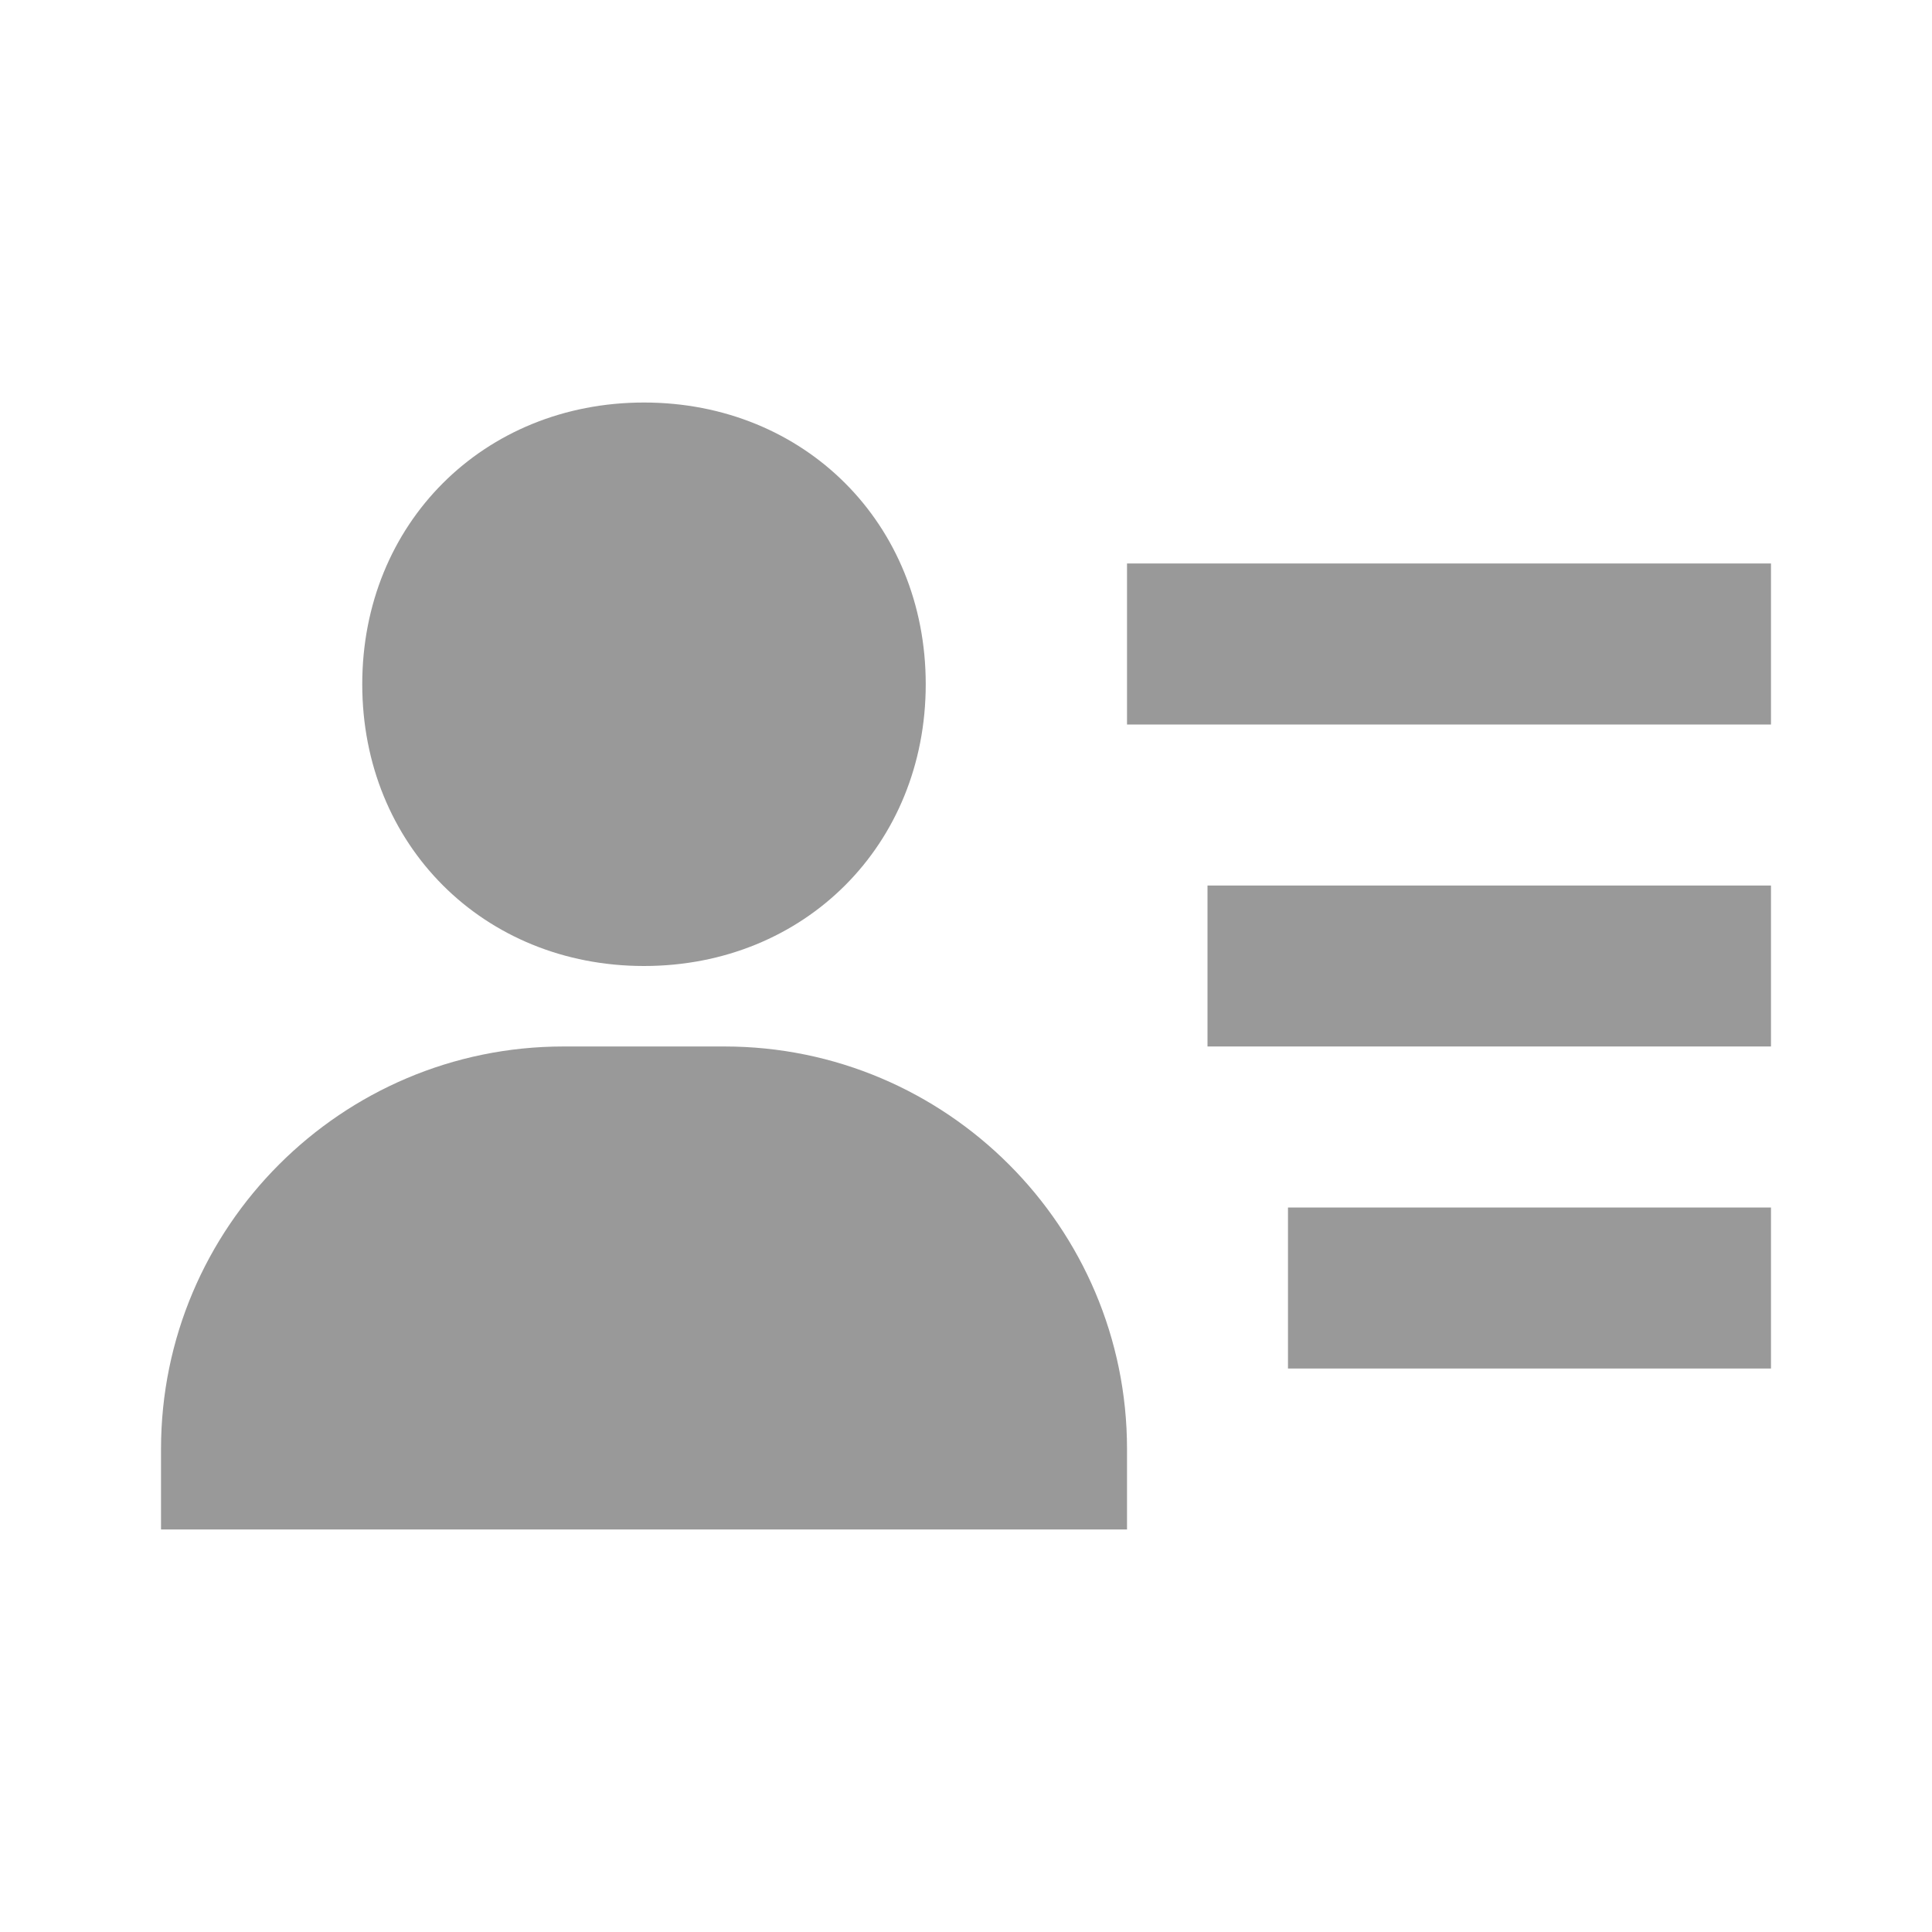 <svg width="32" height="32" viewBox="0 0 32 32" fill="none" xmlns="http://www.w3.org/2000/svg">
<path d="M20 14.667H29.333V17.333H20V14.667ZM21.333 20H29.333V22.667H21.333V20ZM18.667 9.333H29.333V12H18.667V9.333ZM5.333 25.333H18.667V24C18.667 20.324 15.676 17.333 12 17.333H9.333C5.657 17.333 2.667 20.324 2.667 24V25.333H5.333ZM10.667 16C13.327 16 15.333 13.993 15.333 11.333C15.333 8.673 13.327 6.667 10.667 6.667C8.007 6.667 6 8.673 6 11.333C6 13.993 8.007 16 10.667 16Z" fill="black" fill-opacity="0.4"/>
</svg>

